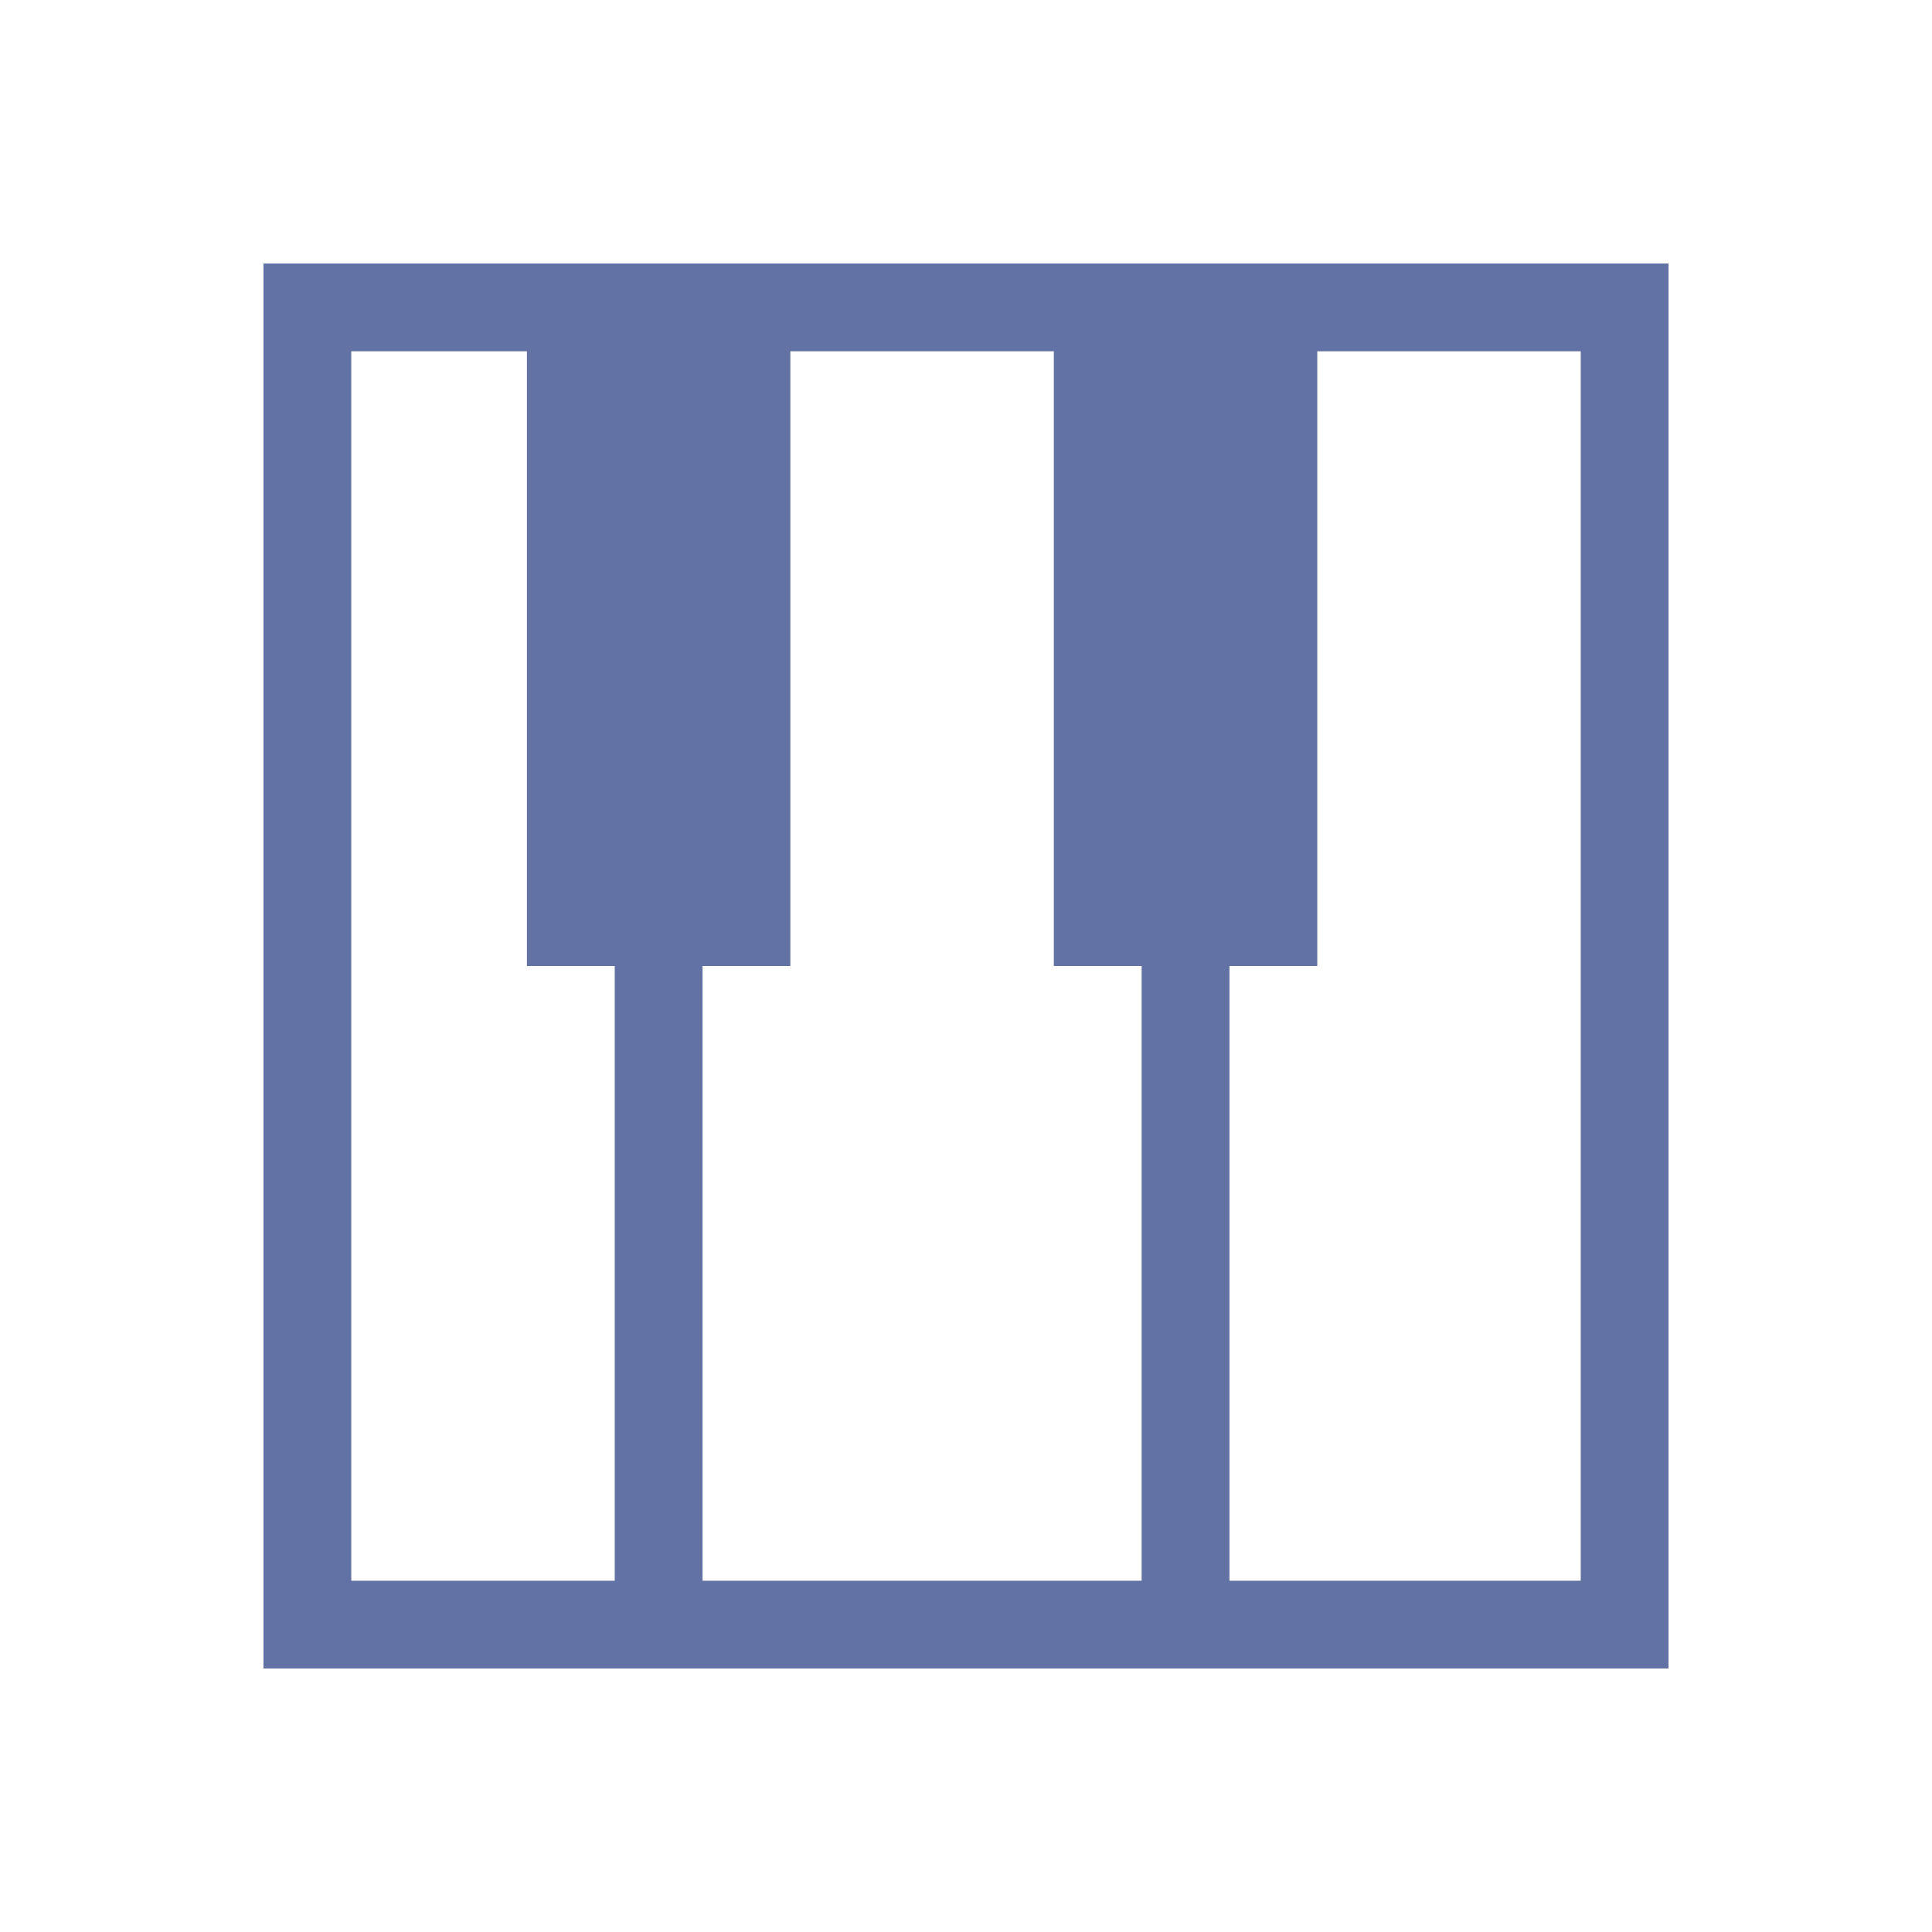 <svg width="22" xmlns="http://www.w3.org/2000/svg" height="22"><path d="M3 3v16h16V3H3zm1 1h2v7h1v7H4V4zm5 0h3v7h1v7H8v-7h1V4zm6 0h3v14h-4v-7h1V4z" fill="#6272a4" stroke-linecap="square" stroke-width="2"/></svg>